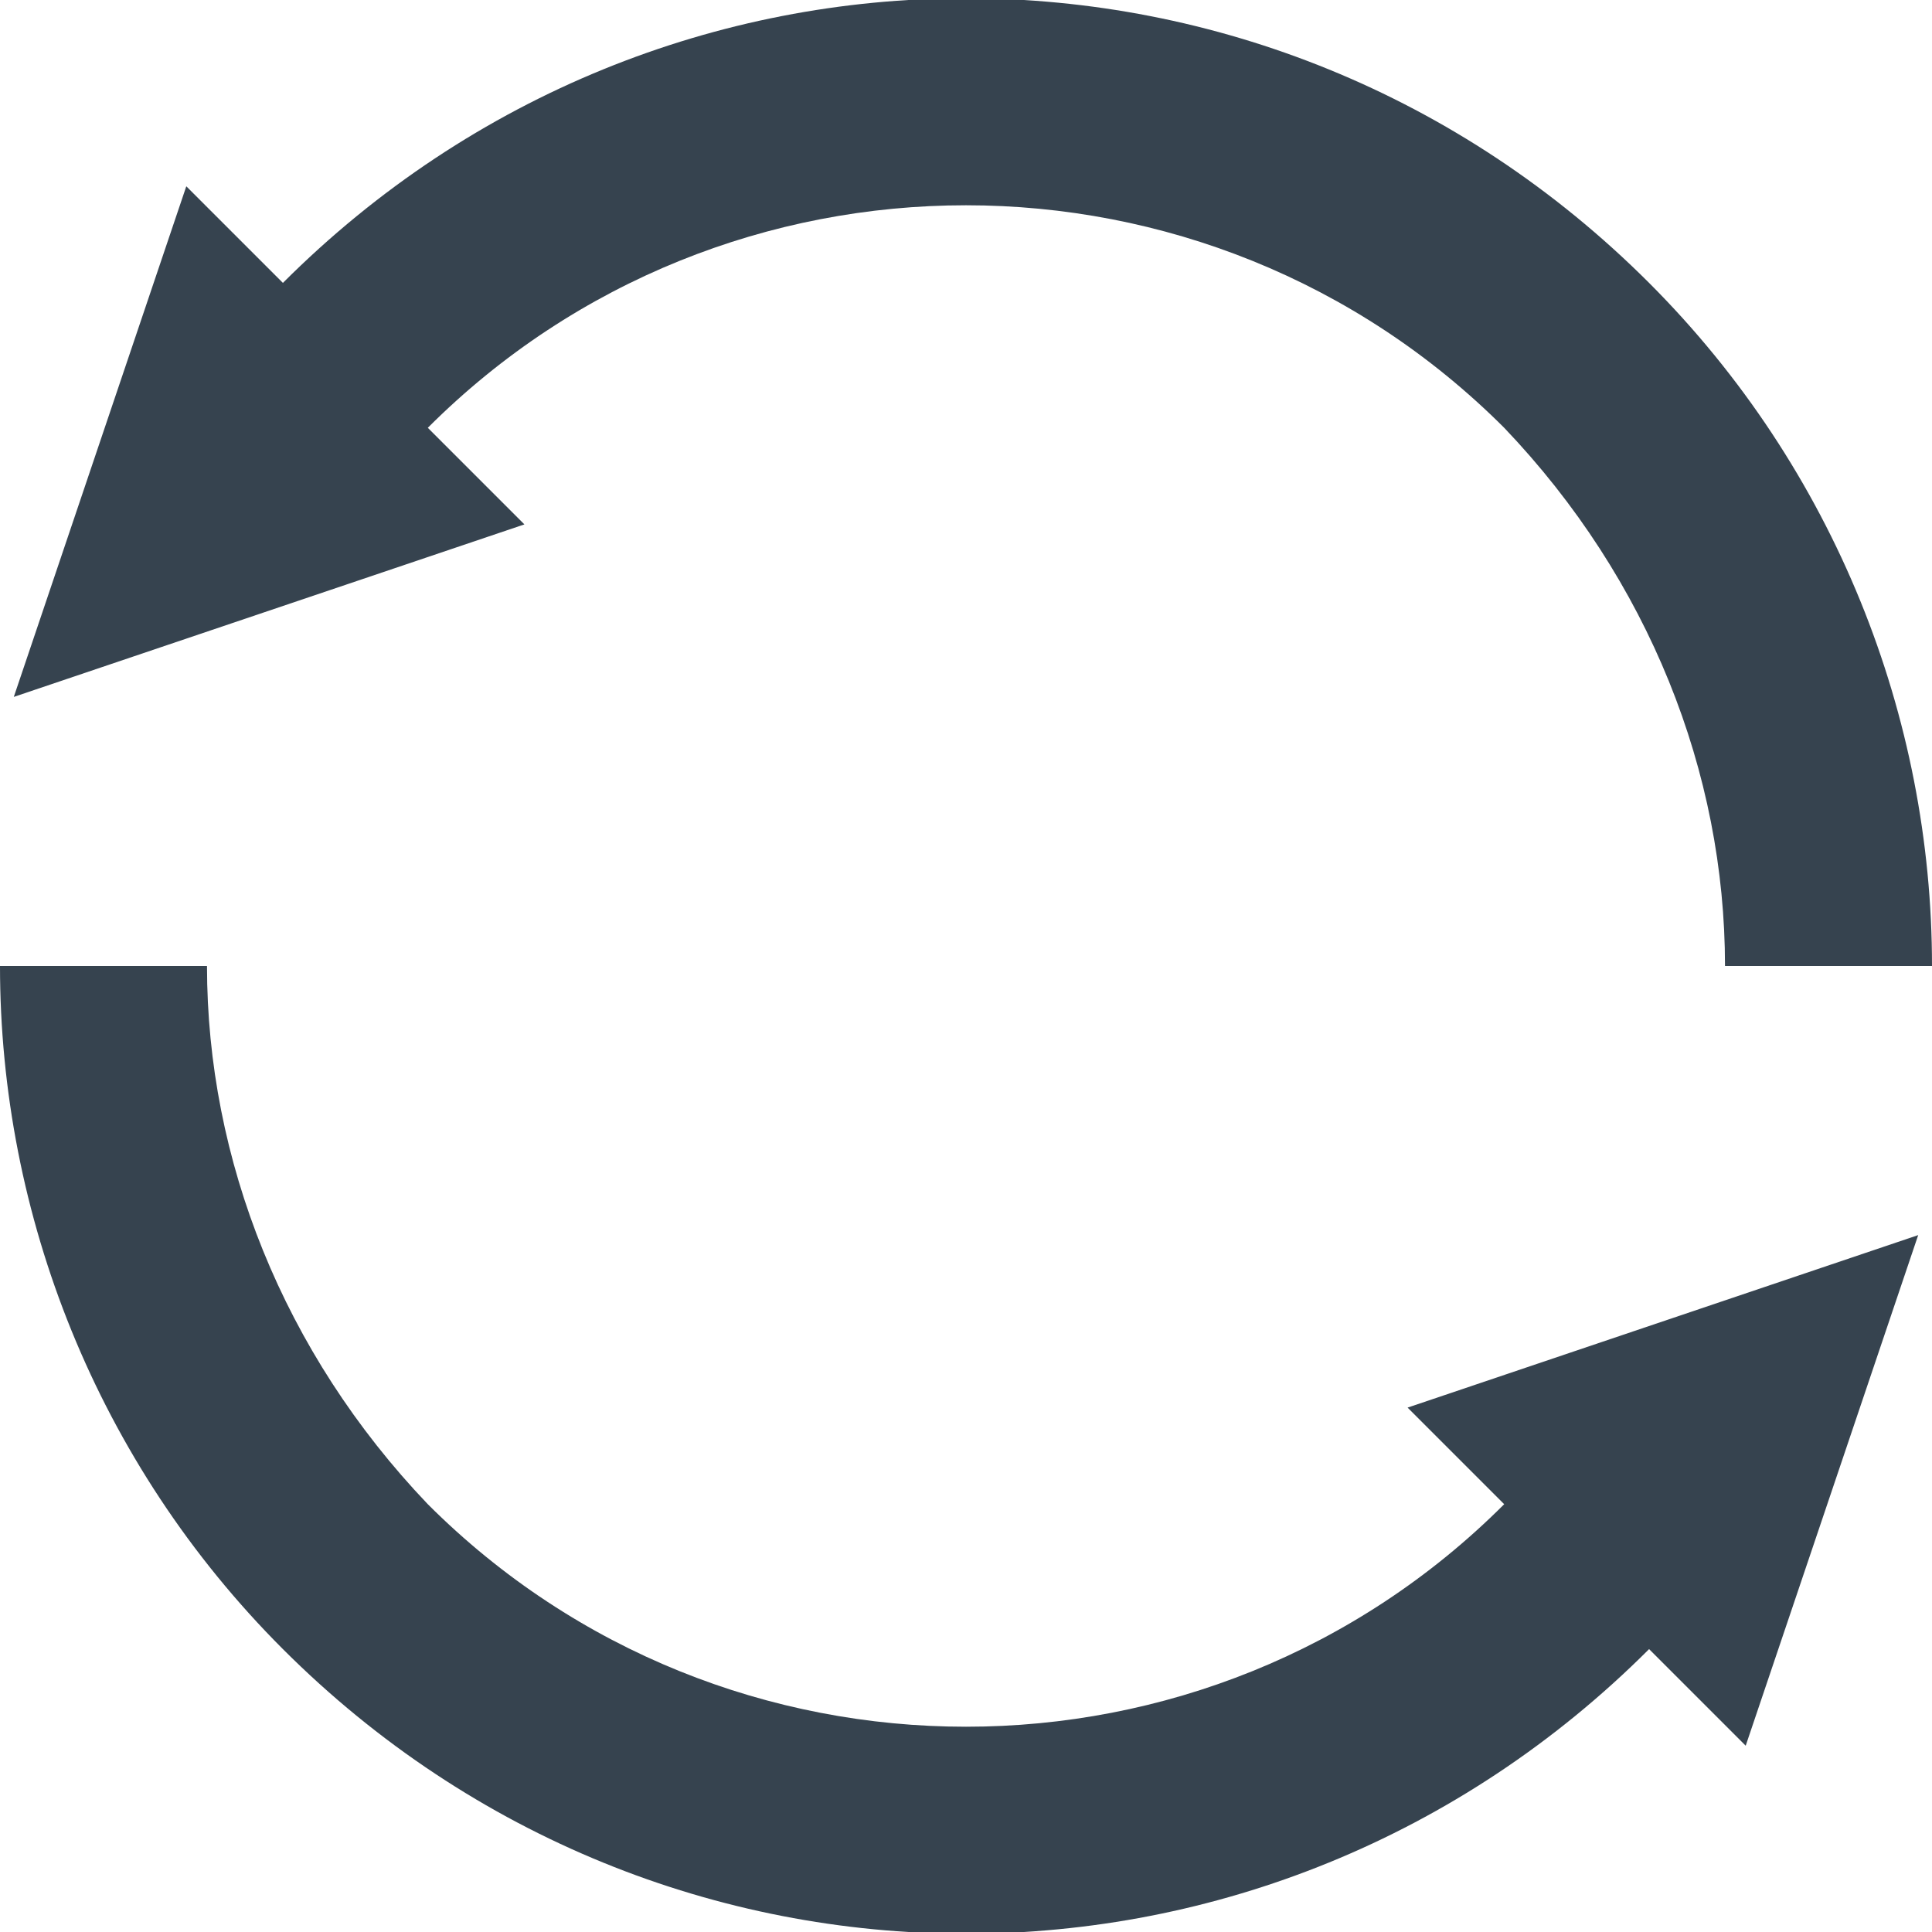 <svg version="1.1" xmlns="http://www.w3.org/2000/svg" x="0" y="0" viewBox="0 0 28 28" xml:space="preserve"><style type="text/css"/><path d="M7.6 7.6L.2 10.1l2.5-7.4 1.4 1.4c5.5-5.5 14.3-5.5 19.8 0C26.6 6.8 28 10.4 28 14h-3c0-2.8-1.1-5.6-3.2-7.8-4.3-4.3-11.3-4.3-15.6 0l1.4 1.4zm14.2 14.2c-4.3 4.3-11.3 4.3-15.6 0C4.1 19.6 3 16.8 3 14H0c0 3.6 1.4 7.2 4.1 9.9 5.5 5.5 14.3 5.5 19.8 0l1.4 1.4 2.5-7.4-7.4 2.5 1.4 1.4z" fill="#36434f" id="icon"/></svg>